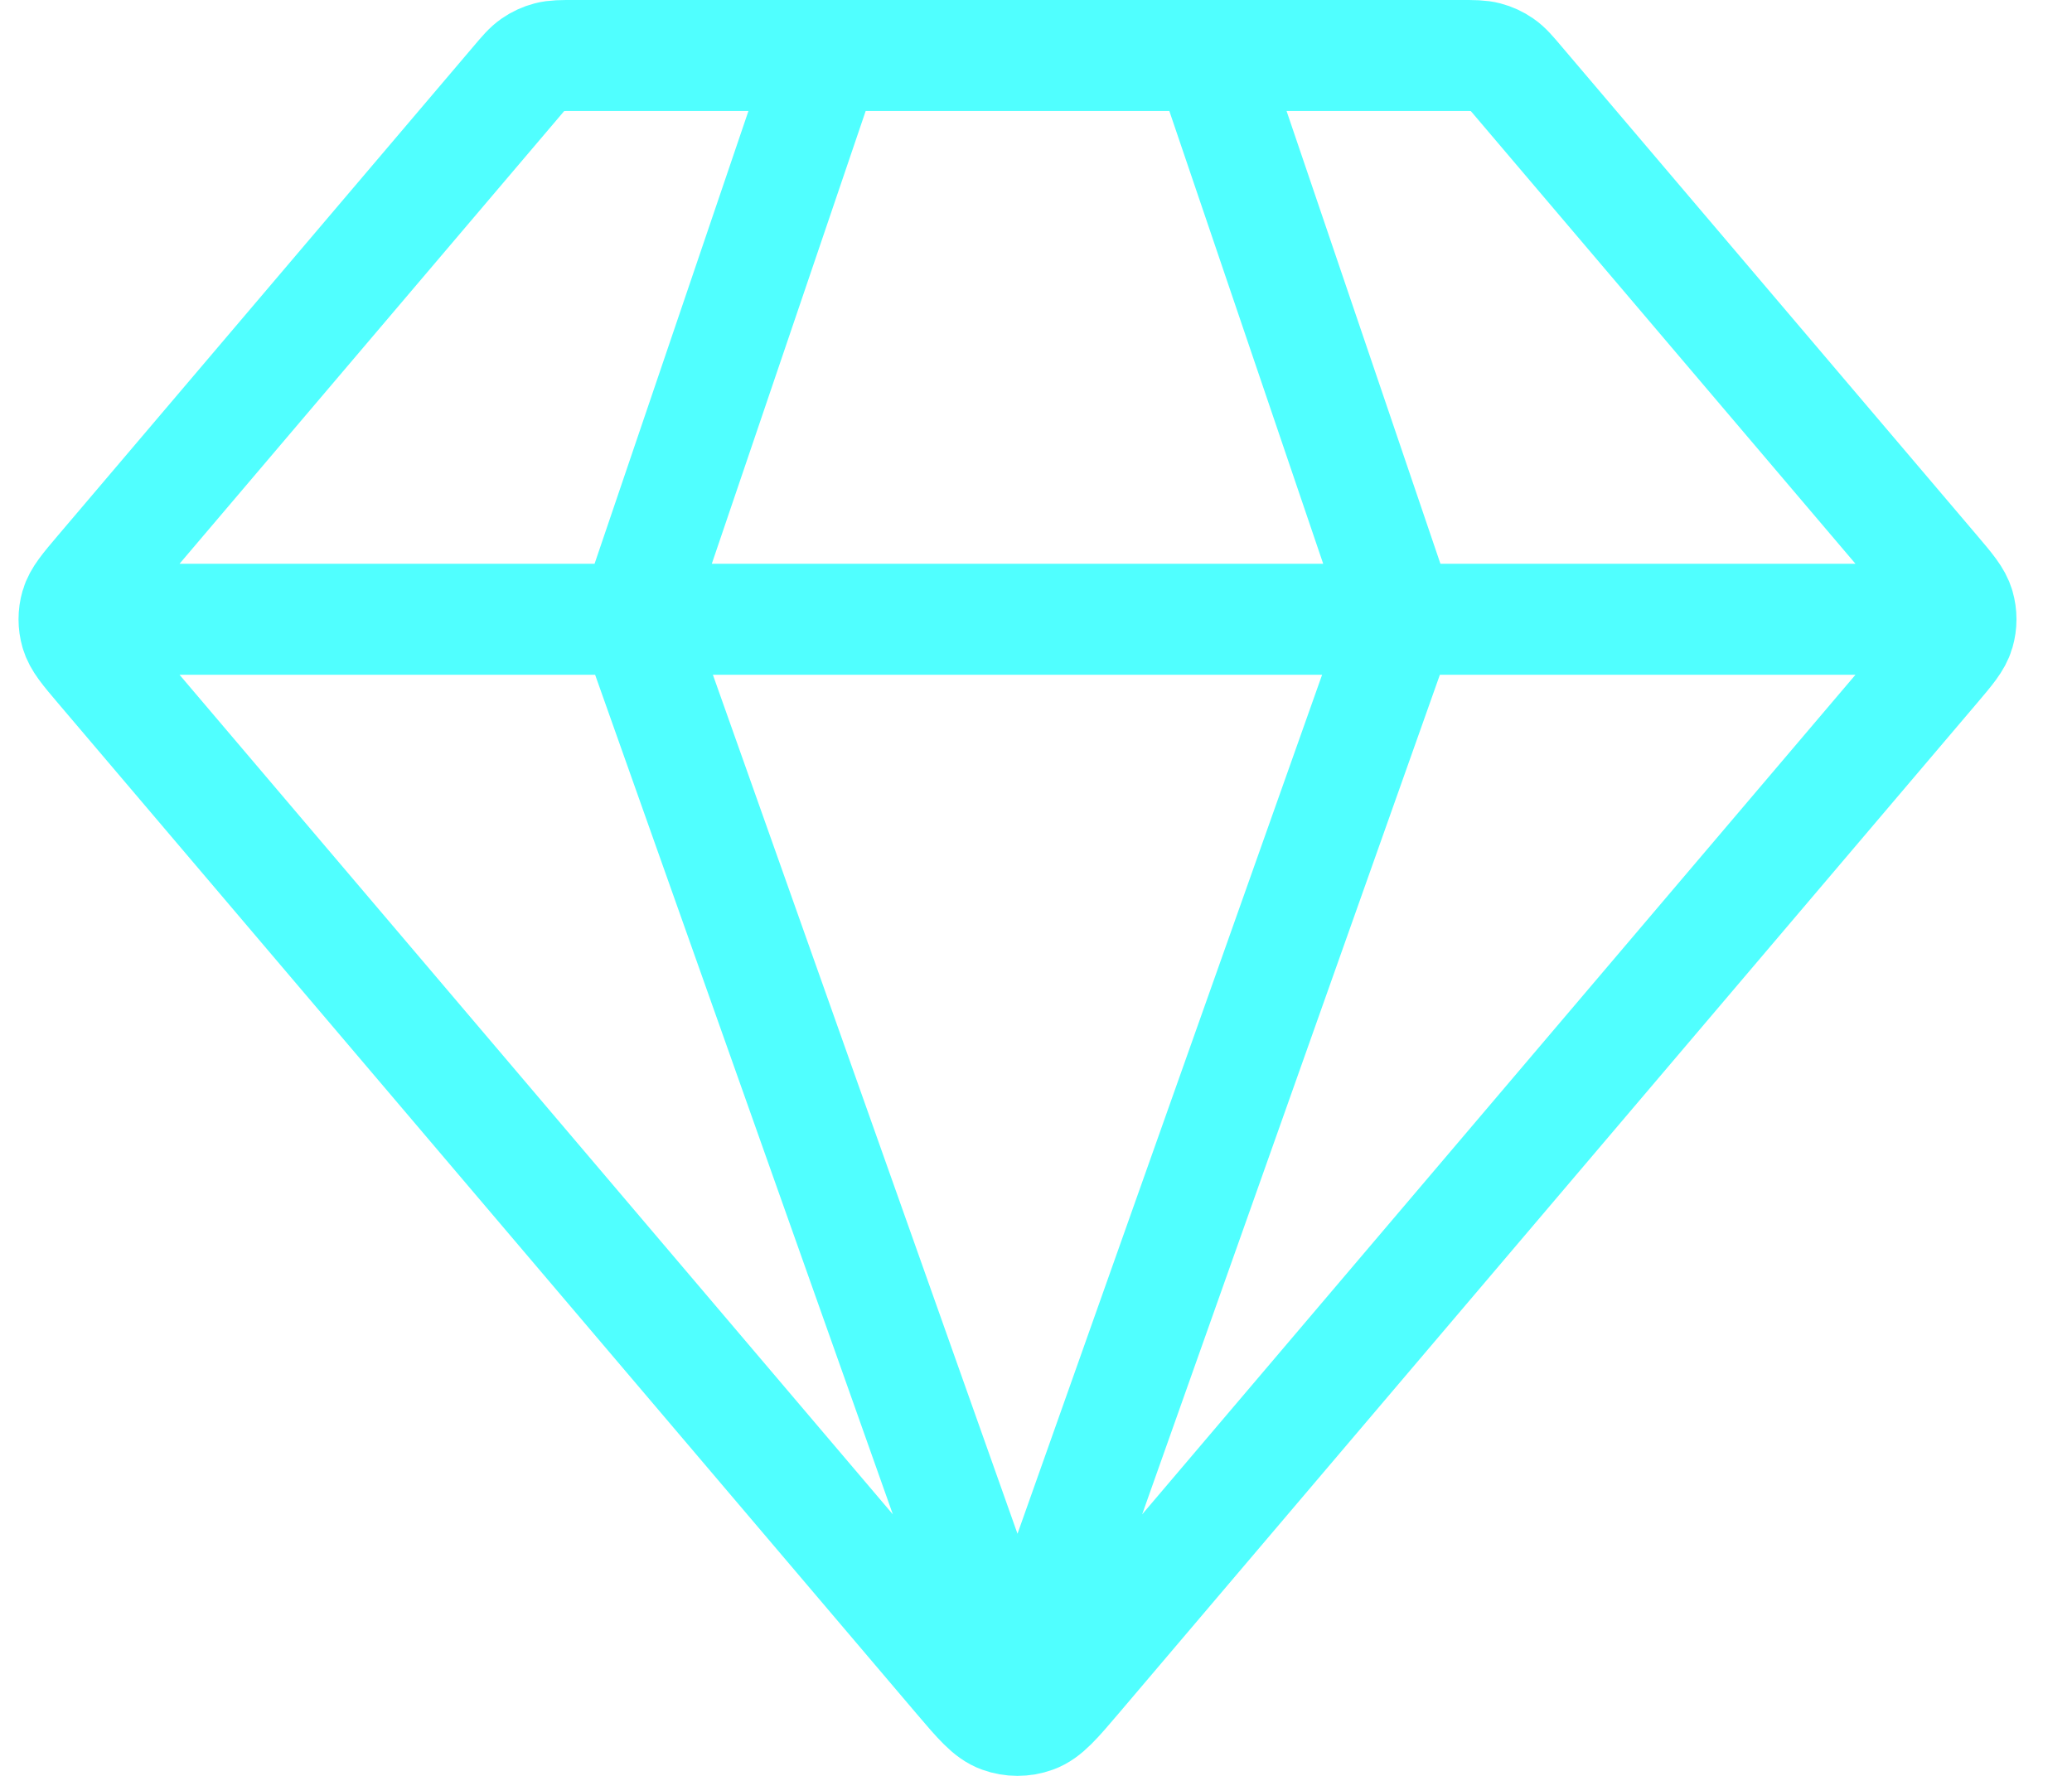 <svg width="28" height="24" viewBox="0 0 28 24" fill="none" xmlns="http://www.w3.org/2000/svg">
<path d="M1.452 8.369H26.048M11.161 0.75L8.572 8.369L13.75 22.972L18.928 8.369L16.339 0.75M14.546 22.67L26.143 9.019C26.339 8.788 26.438 8.672 26.475 8.543C26.508 8.429 26.508 8.309 26.475 8.195C26.438 8.066 26.339 7.95 26.143 7.719L20.533 1.116C20.419 0.981 20.362 0.914 20.292 0.866C20.23 0.823 20.161 0.791 20.088 0.772C20.005 0.75 19.916 0.75 19.738 0.75H7.762C7.584 0.75 7.495 0.75 7.412 0.772C7.339 0.791 7.27 0.823 7.208 0.866C7.138 0.914 7.081 0.981 6.967 1.116L1.357 7.719C1.161 7.95 1.062 8.066 1.025 8.195C0.992 8.309 0.992 8.429 1.025 8.543C1.062 8.672 1.161 8.788 1.357 9.019L12.954 22.67C13.228 22.992 13.364 23.153 13.528 23.211C13.671 23.263 13.829 23.263 13.972 23.211C14.136 23.153 14.272 22.992 14.546 22.67Z" stroke="#50FFFF" stroke-width="1.5" stroke-linecap="round" stroke-linejoin="round"/>
</svg>
